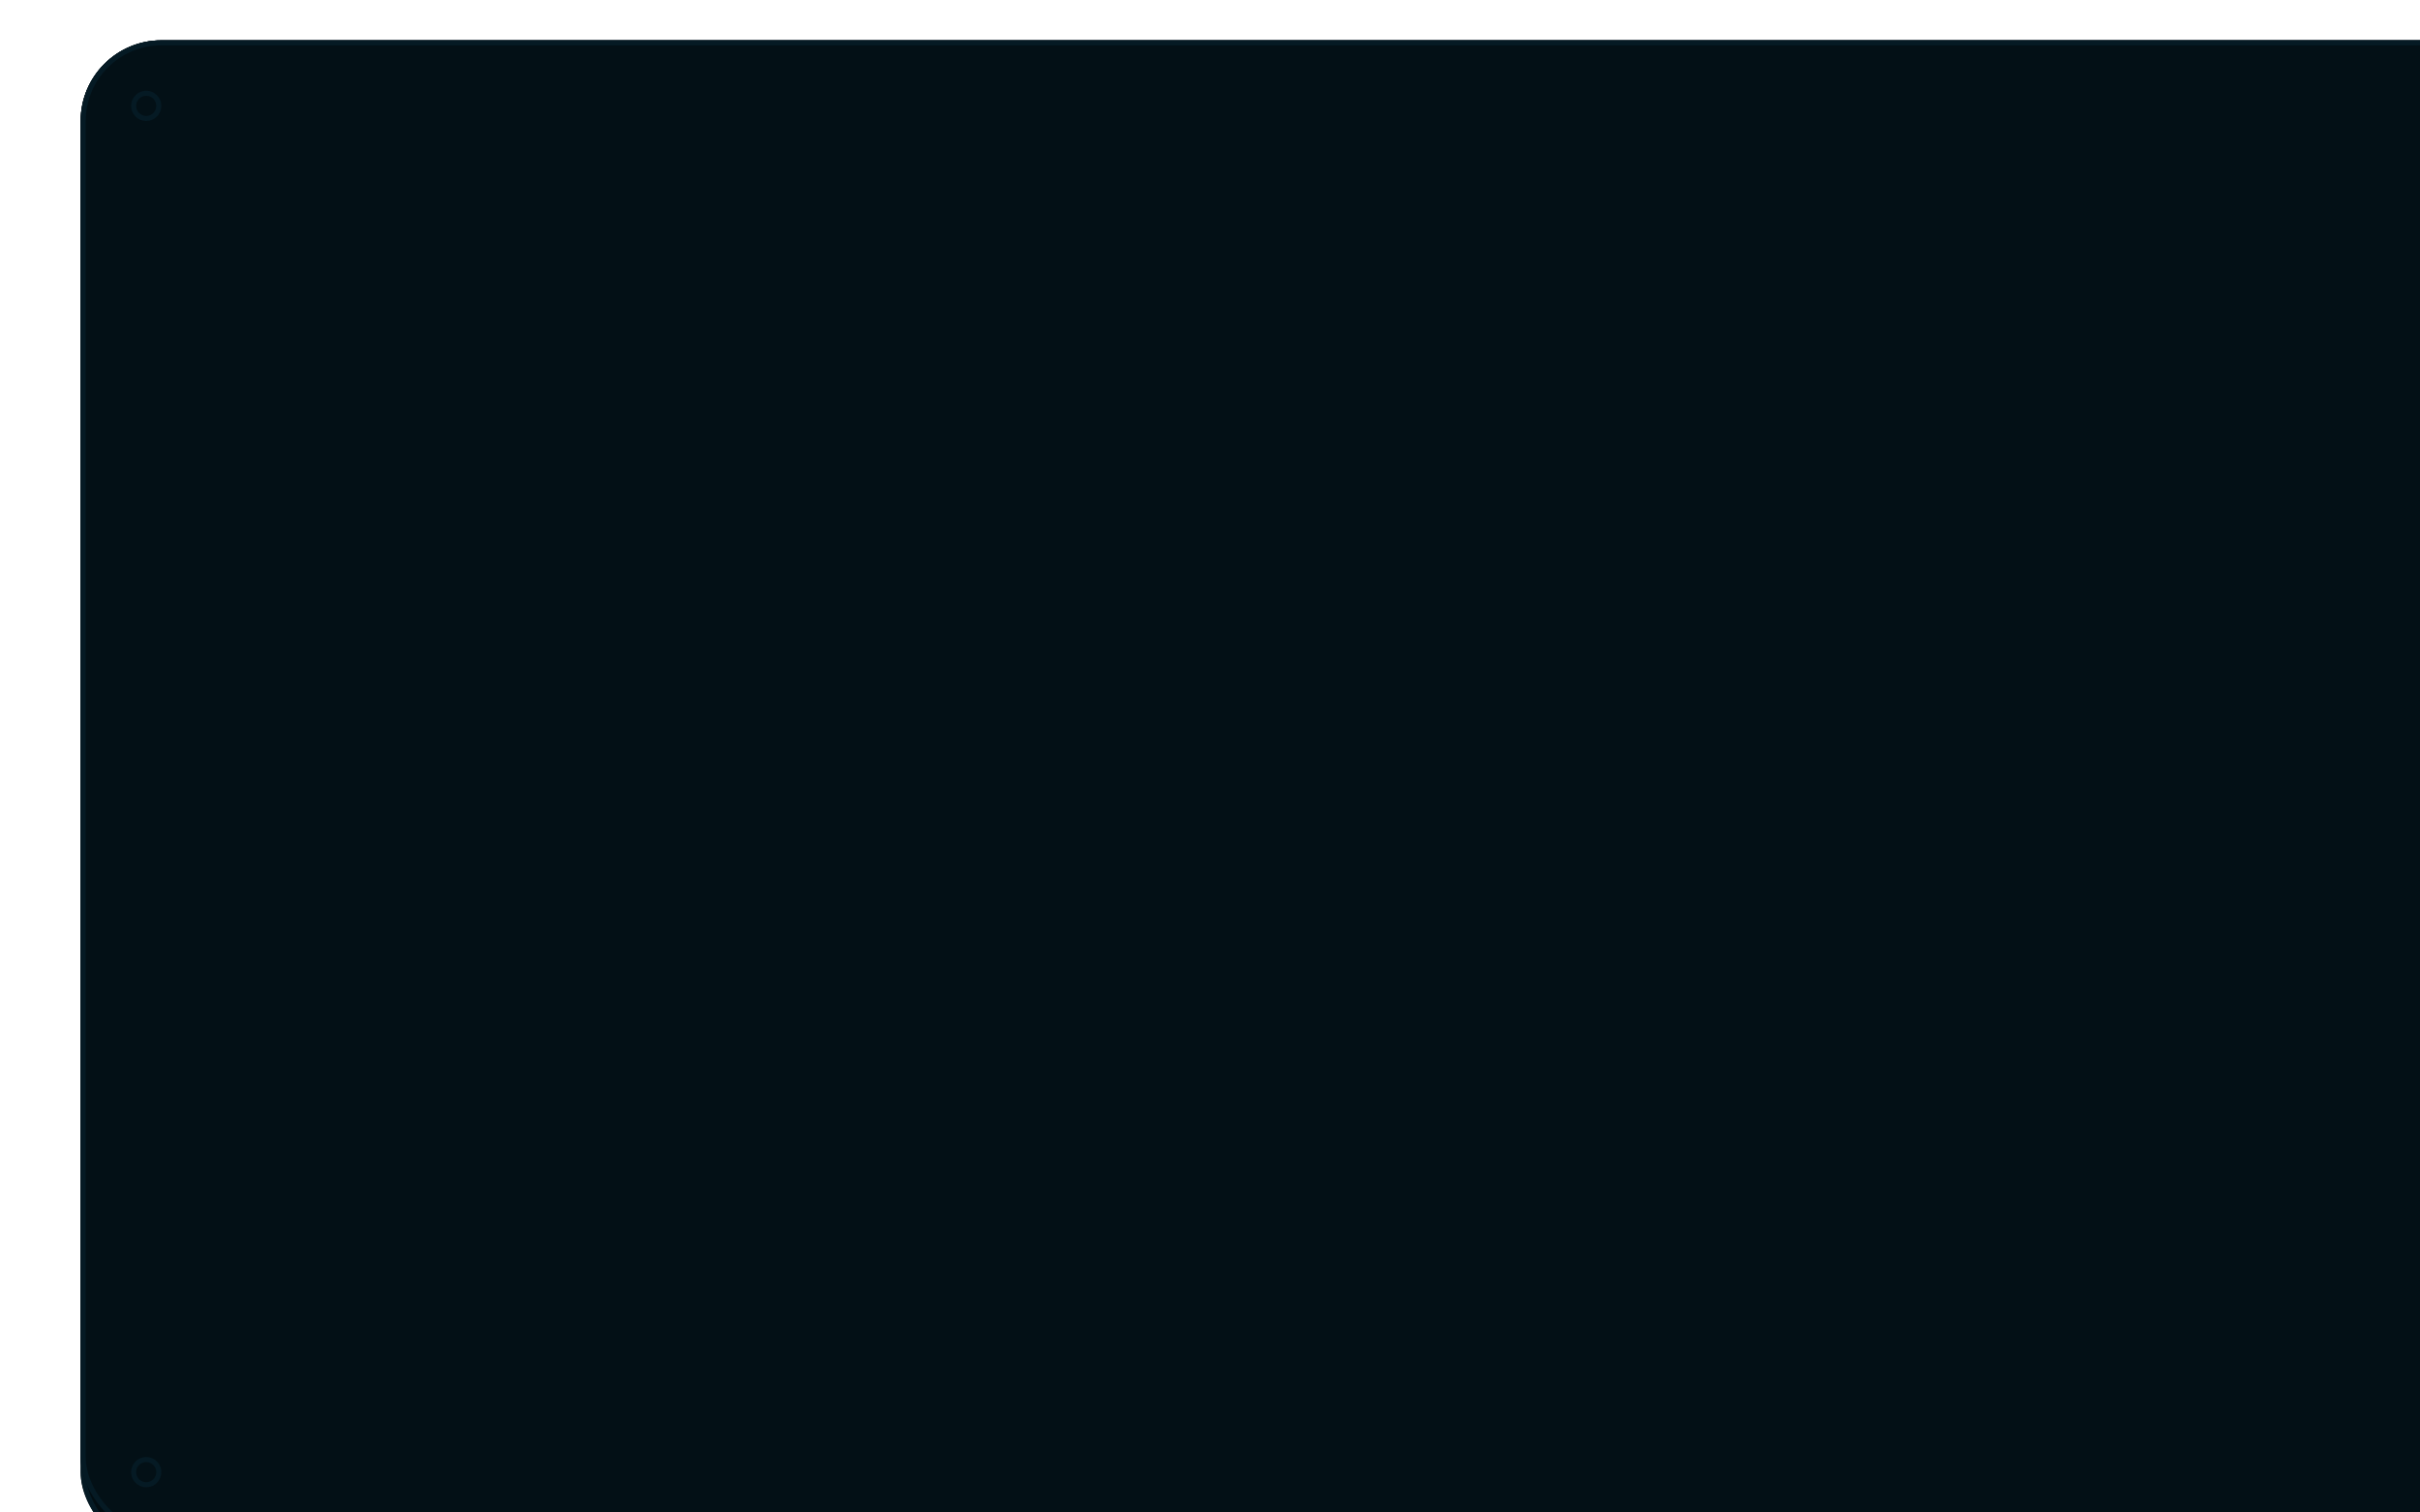 <svg viewBox="0 0 480 300" fill="none" xmlns="http://www.w3.org/2000/svg">
<g filter="url(#filter0_d_1_2343)">
<g clip-path="url(#clip0_1_2343)">
<g filter="url(#filter1_i_1_2343)">
<rect x="16" y="8" width="480" height="300" rx="16" fill="#020D12"/>
</g>
<rect x="16.5" y="8.5" width="479" height="299" rx="15.5" stroke="#051A24"/>
<g filter="url(#filter2_di_1_2343)">
<rect x="16" y="8" width="480" height="297" rx="16" fill="#031016"/>
<rect x="16.5" y="8.5" width="479" height="296" rx="15.5" stroke="#051A24"/>
</g>
<path opacity="0.05" fill-rule="evenodd" clip-rule="evenodd" d="M32 8C23.163 8 16 15.164 16 24V29C16 20.163 23.163 13 32 13H480C488.837 13 496 20.163 496 29V24C496 15.163 488.837 8 480 8H32Z" fill="url(#paint0_linear_1_2343)"/>
<mask id="mask0_1_2343" style="mask-type:alpha" maskUnits="userSpaceOnUse" x="189" y="8" width="257" height="1">
<rect x="189.985" y="8" width="255.424" height="1" fill="url(#paint1_radial_1_2343)"/>
</mask>
<g mask="url(#mask0_1_2343)">
<rect x="189.985" y="8" width="255.424" height="1" fill="#006496"/>
</g>
<mask id="mask1_1_2343" style="mask-type:alpha" maskUnits="userSpaceOnUse" x="495" y="60" width="1" height="168">
<rect x="496" y="60.561" width="167.385" height="1" transform="rotate(90 496 60.561)" fill="url(#paint2_radial_1_2343)"/>
</mask>
<g mask="url(#mask1_1_2343)">
<rect x="496" y="60.561" width="167.385" height="1" transform="rotate(90 496 60.561)" fill="#093043"/>
</g>
<g filter="url(#filter3_di_1_2343)">
<circle cx="29" cy="21" r="3" fill="#031016"/>
<circle cx="29" cy="21" r="2.5" stroke="#051A24"/>
</g>
<g filter="url(#filter4_di_1_2343)">
<circle cx="29" cy="292" r="3" fill="#031016"/>
<circle cx="29" cy="292" r="2.5" stroke="#051A24"/>
</g>
<g filter="url(#filter5_di_1_2343)">
<circle cx="483" cy="21" r="3" fill="#031016"/>
<circle cx="483" cy="21" r="2.5" stroke="#051A24"/>
</g>
<g filter="url(#filter6_di_1_2343)">
<circle cx="483" cy="292" r="3" fill="#031016"/>
<circle cx="483" cy="292" r="2.5" stroke="#051A24"/>
</g>
</g>
</g>
<!-- Rest of the SVG content -->
</svg>